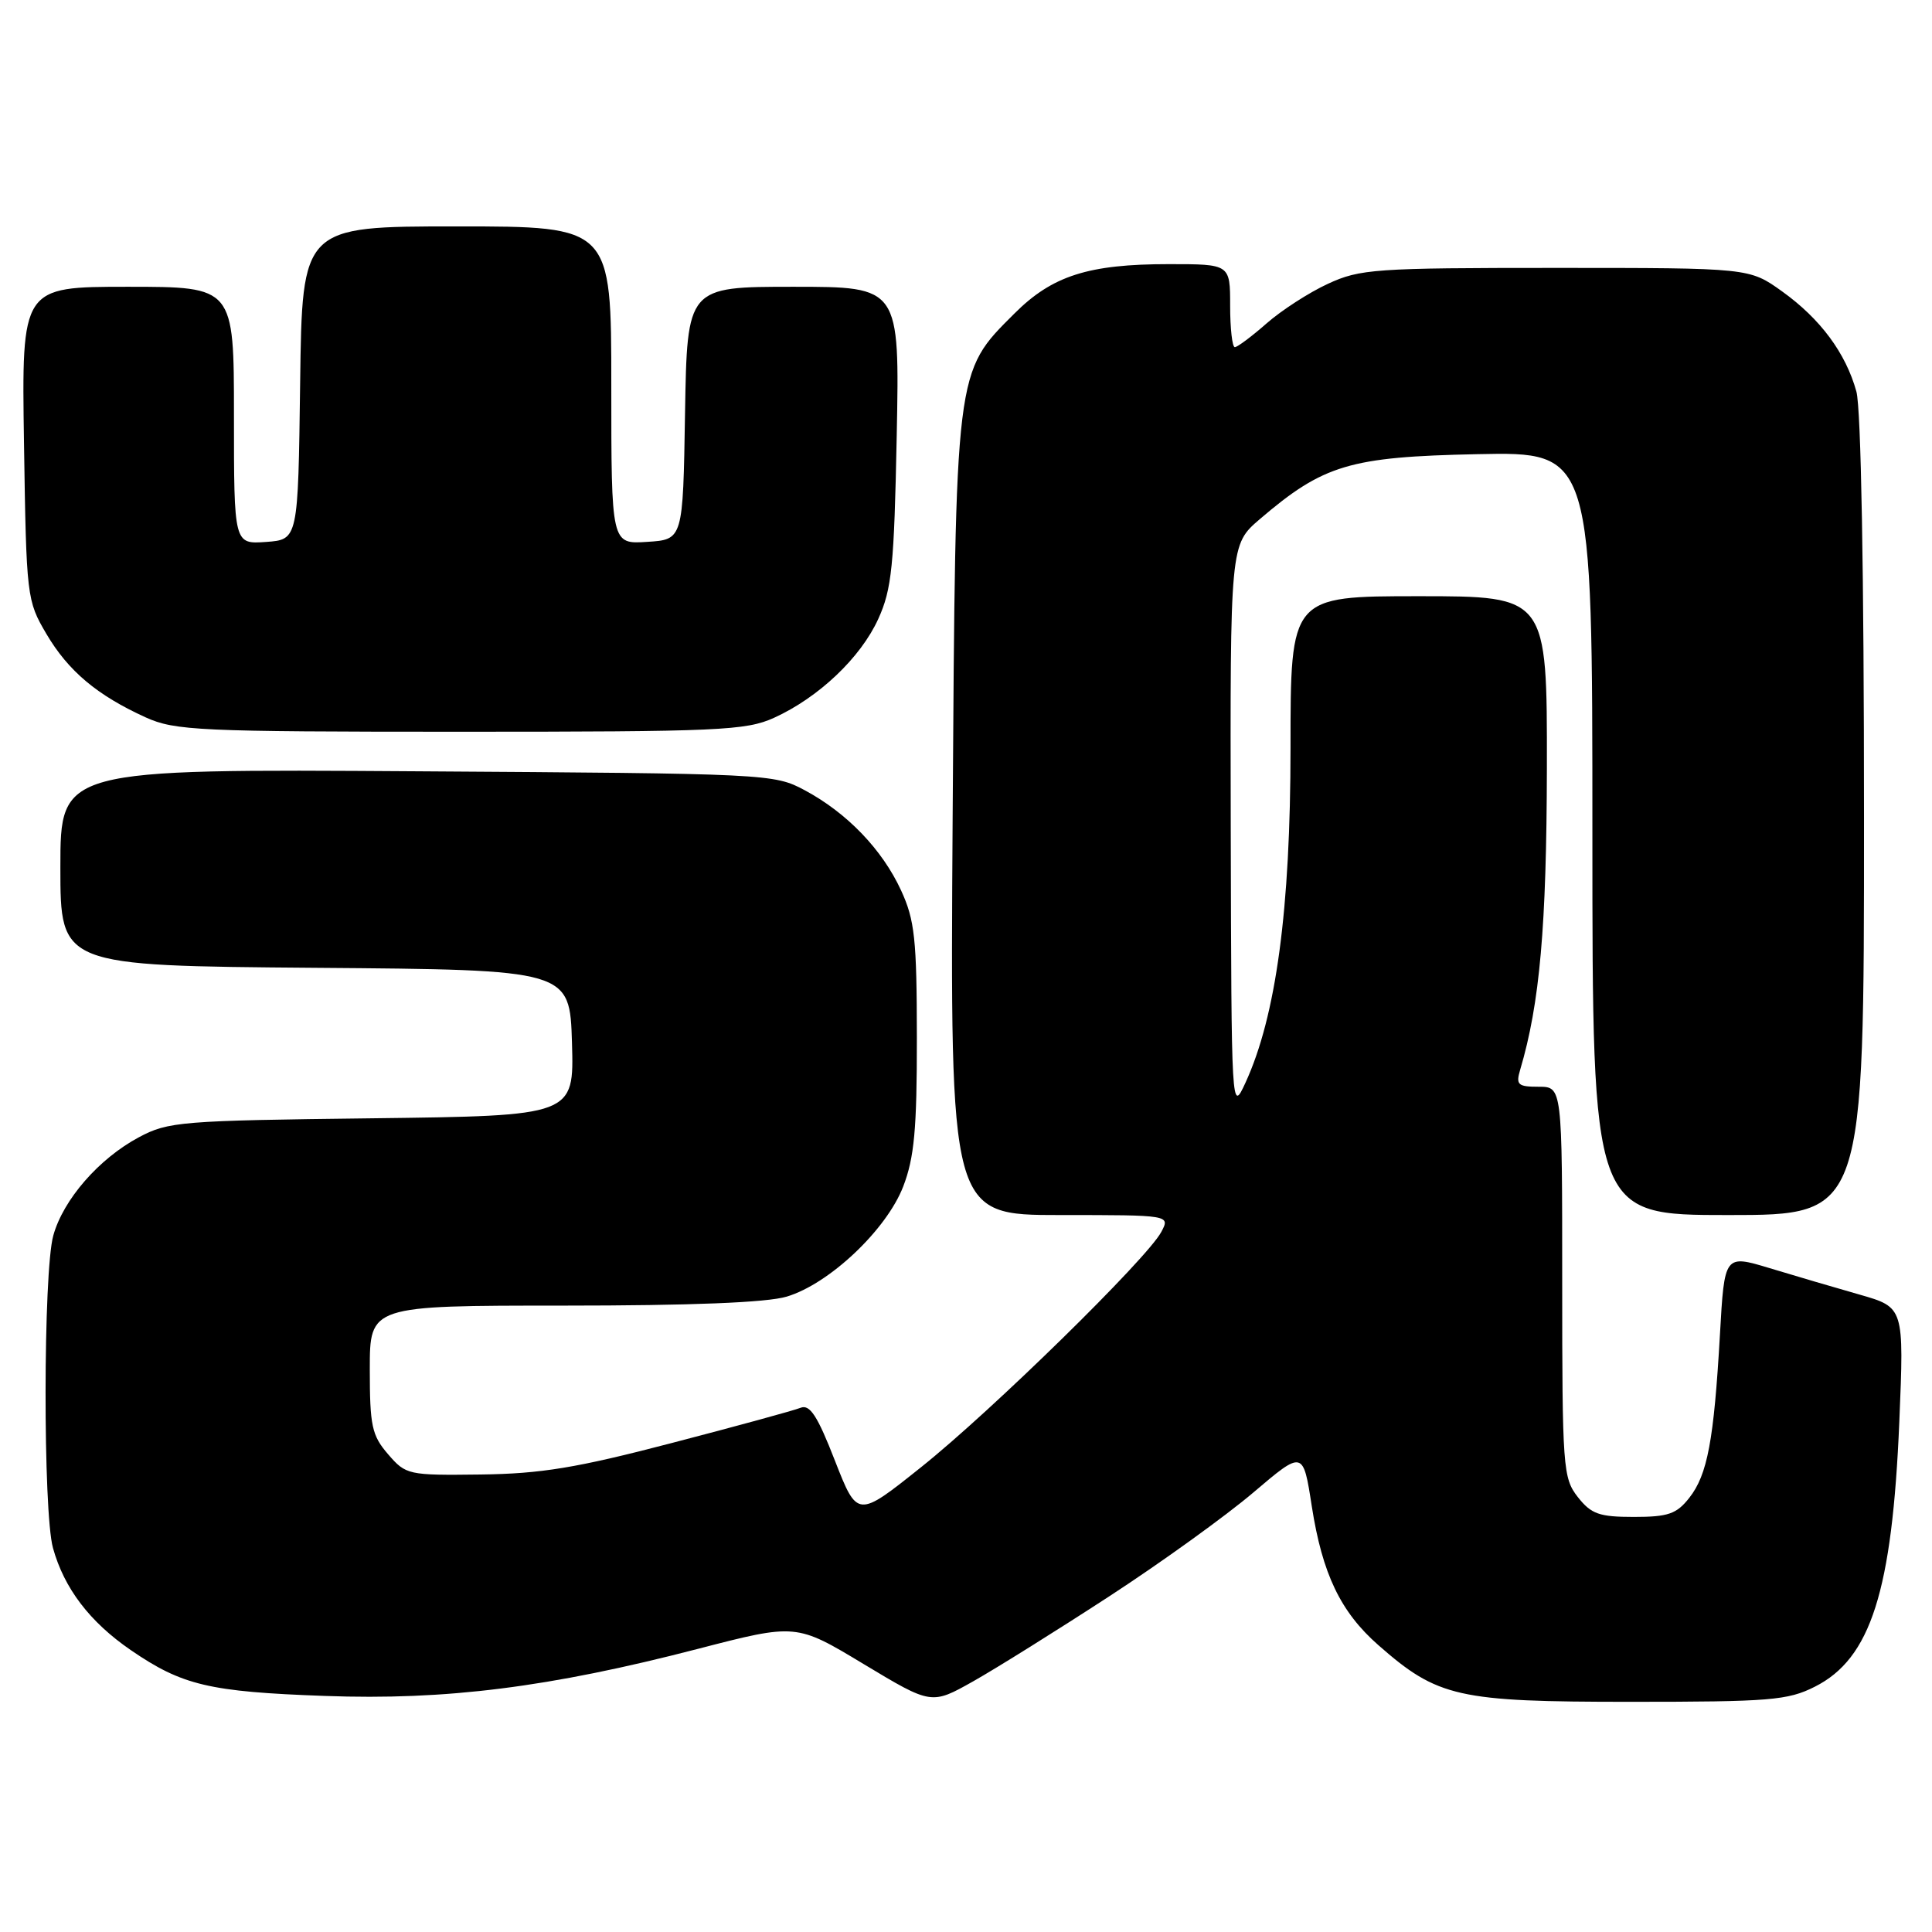 <?xml version="1.0" encoding="UTF-8" standalone="no"?>
<!DOCTYPE svg PUBLIC "-//W3C//DTD SVG 1.1//EN" "http://www.w3.org/Graphics/SVG/1.1/DTD/svg11.dtd" >
<svg xmlns="http://www.w3.org/2000/svg" xmlns:xlink="http://www.w3.org/1999/xlink" version="1.1" viewBox="0 0 256 256">
 <g >
 <path fill="currentColor"
d=" M 147.00 211.51 C 153.88 207.03 162.46 200.84 166.08 197.76 C 172.67 192.16 172.67 192.16 173.82 199.60 C 175.22 208.56 177.63 213.59 182.64 217.99 C 190.52 224.91 193.16 225.50 216.00 225.50 C 234.51 225.50 236.89 225.31 240.47 223.50 C 247.89 219.77 250.73 210.84 251.67 188.37 C 252.30 173.23 252.30 173.23 246.40 171.54 C 243.16 170.62 237.80 169.04 234.50 168.04 C 228.50 166.23 228.50 166.23 227.90 176.86 C 227.10 190.85 226.25 195.41 223.84 198.47 C 222.16 200.61 221.04 201.00 216.50 201.00 C 211.91 201.00 210.85 200.63 209.07 198.37 C 207.10 195.85 207.00 194.52 207.00 169.87 C 207.00 144.00 207.00 144.00 203.88 144.00 C 201.12 144.00 200.84 143.74 201.43 141.75 C 204.03 132.99 204.93 122.78 204.97 101.75 C 205.00 79.00 205.00 79.00 188.00 79.00 C 171.00 79.00 171.00 79.00 171.00 99.09 C 171.00 120.48 169.09 134.66 165.02 143.49 C 163.18 147.48 163.17 147.27 163.08 109.83 C 163.00 72.16 163.00 72.16 166.93 68.79 C 175.36 61.58 178.84 60.53 195.75 60.18 C 211.00 59.86 211.00 59.86 211.00 110.43 C 211.00 161.00 211.00 161.00 229.00 161.00 C 247.00 161.00 247.00 161.00 246.99 108.25 C 246.99 76.00 246.60 54.09 245.98 51.88 C 244.57 46.78 241.21 42.25 236.15 38.62 C 231.80 35.50 231.80 35.50 206.15 35.50 C 182.18 35.50 180.20 35.64 175.95 37.61 C 173.45 38.76 169.79 41.13 167.82 42.86 C 165.85 44.59 163.96 46.00 163.62 46.00 C 163.28 46.00 163.00 43.52 163.00 40.50 C 163.00 35.00 163.00 35.00 154.87 35.00 C 144.22 35.00 139.43 36.53 134.41 41.55 C 126.53 49.41 126.62 48.66 126.23 108.25 C 125.89 161.00 125.89 161.00 140.48 161.00 C 155.07 161.00 155.07 161.00 153.87 163.25 C 151.98 166.79 131.37 186.98 122.05 194.41 C 113.61 201.15 113.61 201.15 110.63 193.54 C 108.32 187.60 107.31 186.05 106.08 186.54 C 105.21 186.89 97.53 188.99 89.00 191.21 C 76.38 194.51 71.67 195.28 63.67 195.38 C 54.07 195.50 53.78 195.43 51.42 192.69 C 49.27 190.20 49.00 188.94 49.00 181.44 C 49.00 173.00 49.00 173.00 74.63 173.00 C 91.55 173.00 101.62 172.60 104.24 171.81 C 109.89 170.12 117.46 162.96 119.68 157.22 C 121.15 153.40 121.50 149.63 121.49 137.50 C 121.48 124.44 121.21 121.92 119.40 117.99 C 116.90 112.56 112.23 107.71 106.63 104.71 C 102.56 102.53 101.80 102.50 55.25 102.20 C 8.00 101.89 8.00 101.89 8.00 114.93 C 8.00 127.97 8.00 127.97 41.75 128.24 C 75.50 128.50 75.50 128.50 75.79 138.18 C 76.07 147.85 76.07 147.85 49.29 148.18 C 23.97 148.48 22.28 148.62 18.41 150.69 C 13.11 153.52 8.38 158.95 7.06 163.72 C 5.72 168.54 5.69 200.34 7.02 205.12 C 8.50 210.46 11.89 214.91 17.32 218.64 C 24.14 223.32 27.72 224.17 43.05 224.72 C 59.10 225.31 72.82 223.58 92.45 218.49 C 105.50 215.11 105.50 215.11 114.46 220.51 C 123.42 225.90 123.42 225.90 128.96 222.78 C 132.01 221.06 140.12 215.99 147.00 211.51 Z  M 102.57 95.11 C 108.48 92.42 114.04 87.15 116.38 82.00 C 118.17 78.07 118.48 75.00 118.82 57.75 C 119.21 38.00 119.21 38.00 105.13 38.00 C 91.05 38.00 91.05 38.00 90.77 54.75 C 90.50 71.50 90.50 71.50 85.75 71.80 C 81.00 72.11 81.00 72.11 81.00 51.05 C 81.00 30.00 81.00 30.00 60.52 30.00 C 40.04 30.00 40.04 30.00 39.77 50.75 C 39.50 71.50 39.50 71.50 35.25 71.81 C 31.00 72.11 31.00 72.11 31.00 55.06 C 31.00 38.00 31.00 38.00 16.93 38.00 C 2.86 38.00 2.86 38.00 3.18 58.75 C 3.49 79.13 3.55 79.58 6.15 84.00 C 9.05 88.92 12.87 92.13 19.31 95.06 C 23.19 96.81 26.29 96.96 61.00 96.96 C 95.33 96.96 98.84 96.80 102.57 95.11 Z "/>
</g>
</svg>